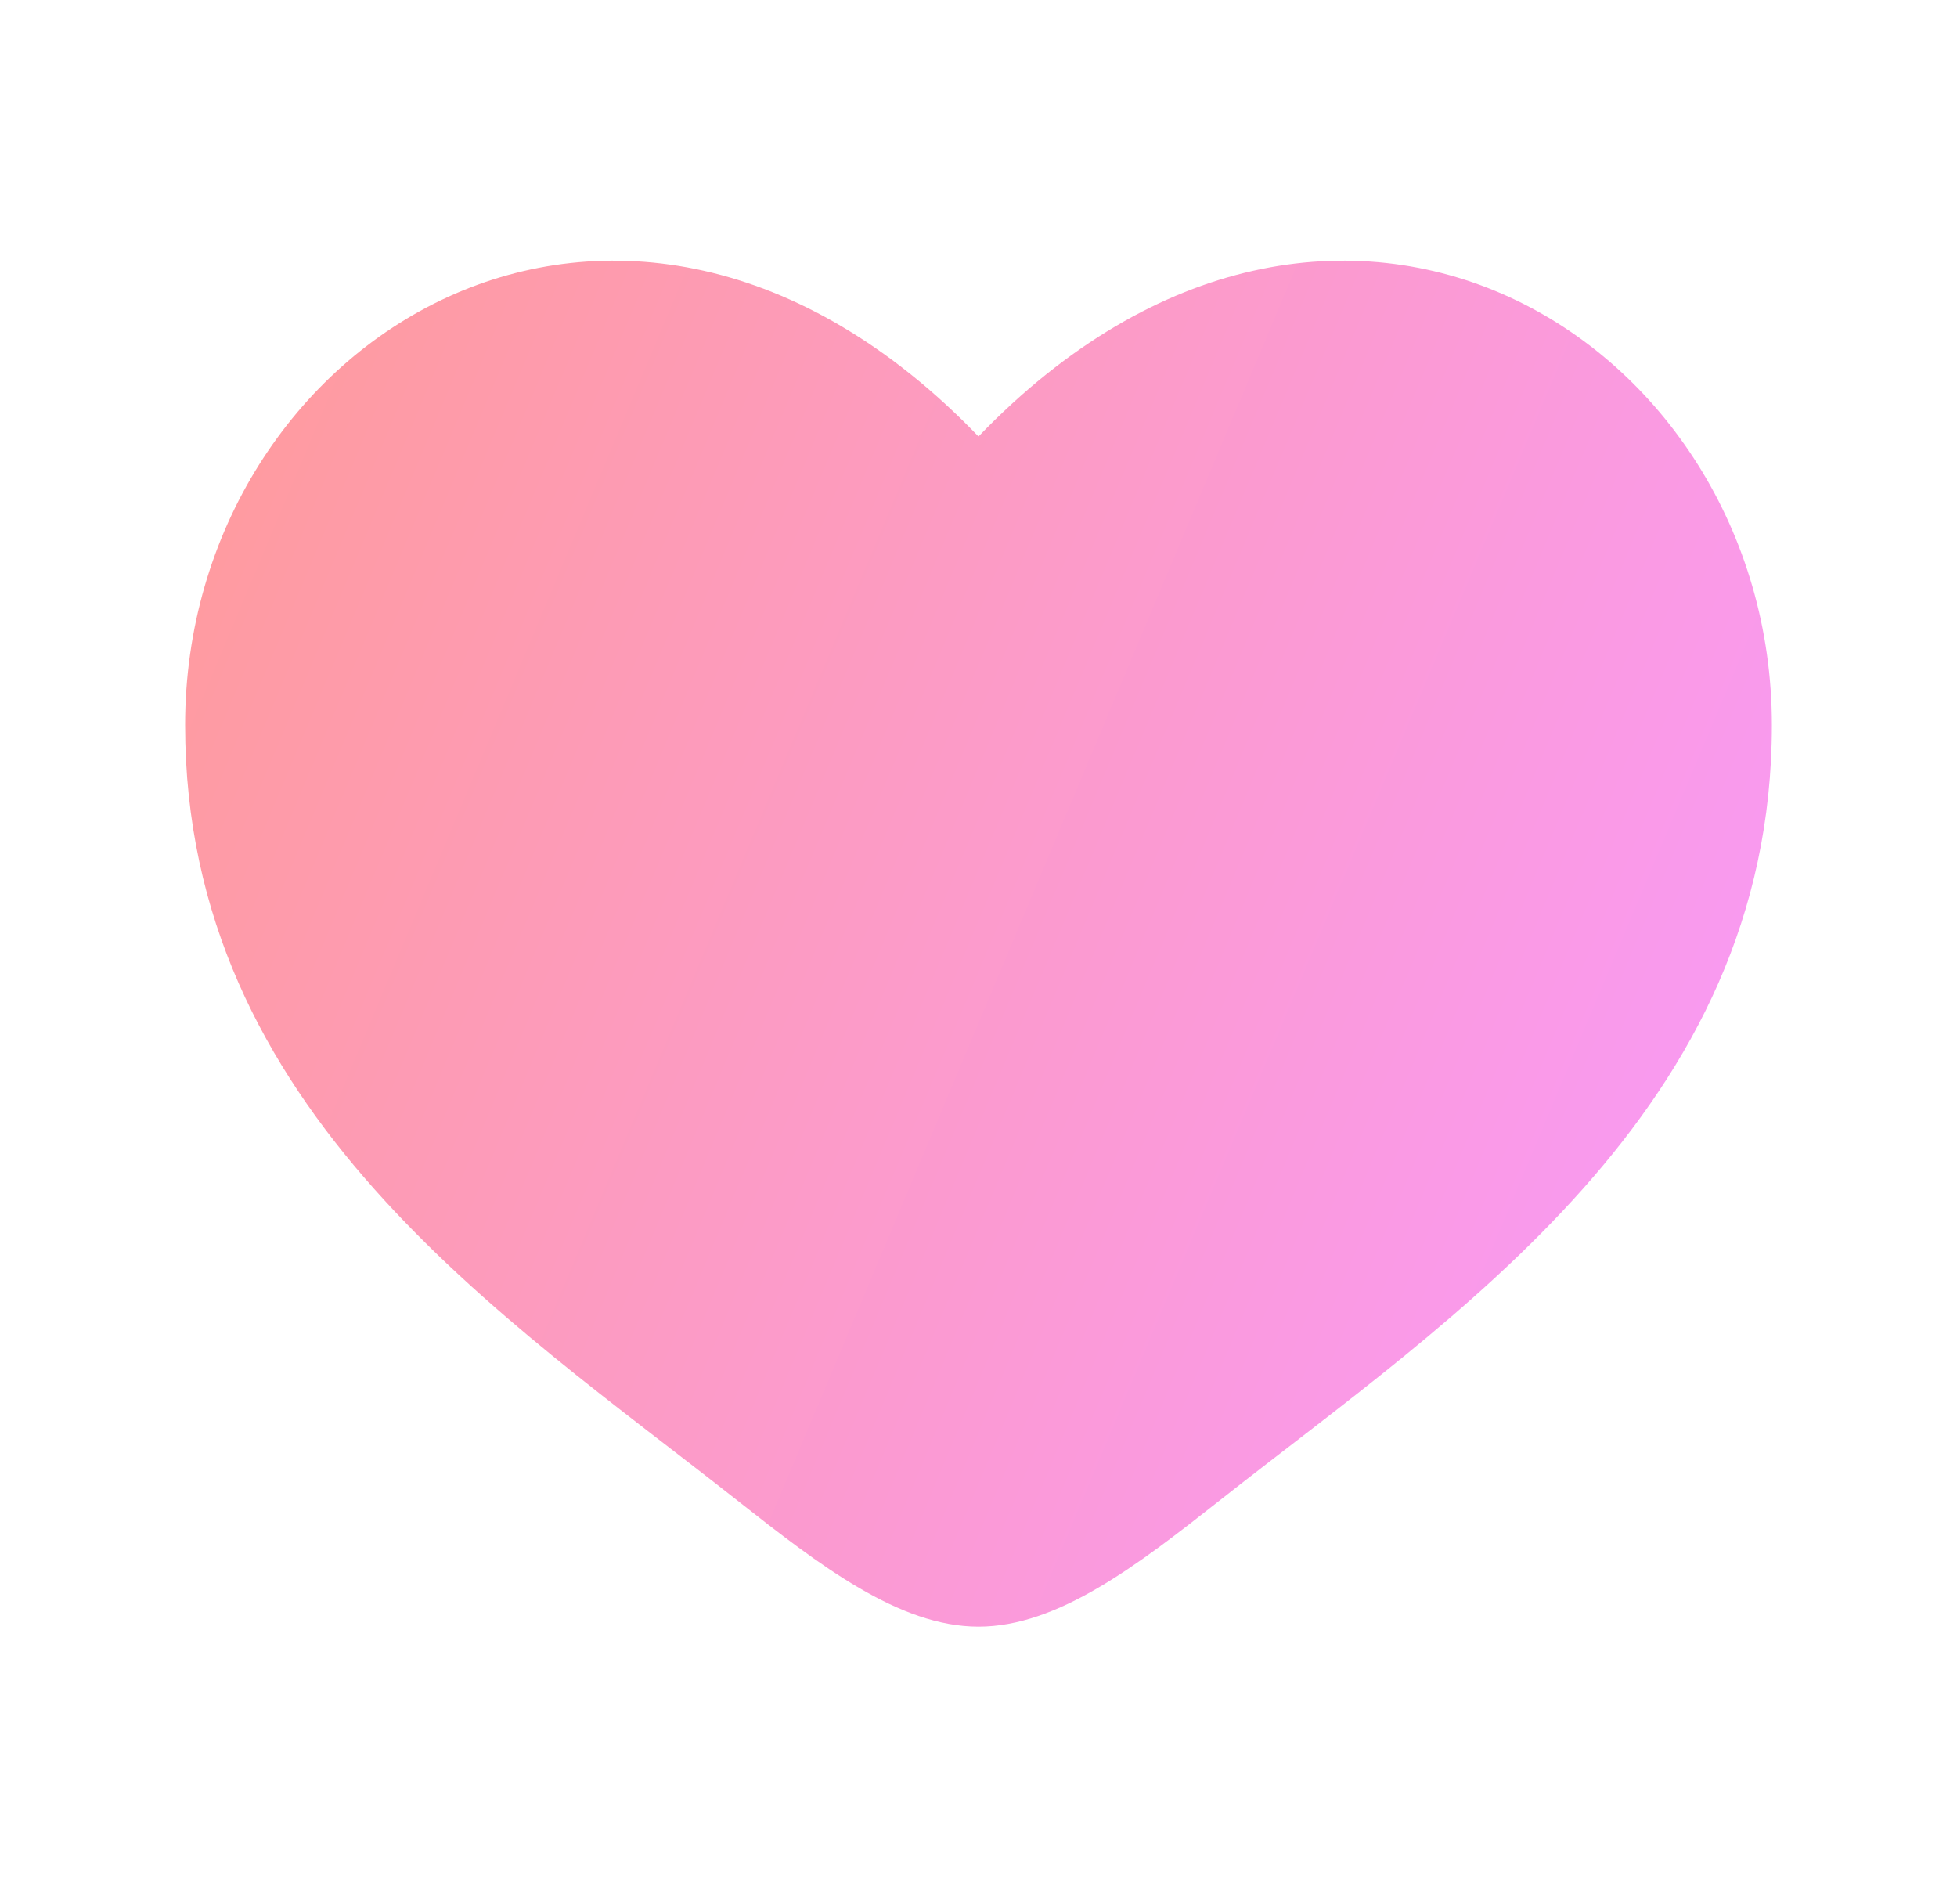 <svg width="37" height="36" viewBox="0 0 37 36" fill="currentColor" xmlns="http://www.w3.org/2000/svg">
<g id="Bold / Like / Heart ">
<path id="Vector" d="M3.5 13.706C3.5 21 9.529 24.887 13.943 28.367C15.5 29.594 17 30.75 18.5 30.75C20 30.75 21.5 29.594 23.057 28.367C27.471 24.887 33.5 21 33.5 13.706C33.5 6.412 25.25 1.239 18.5 8.251C11.75 1.239 3.5 6.412 3.5 13.706Z" fill="url(#paint0_linear_4999_7227)"/>
</g>
<defs>
<linearGradient id="paint0_linear_4999_7227" x1="4.423" y1="4.928" x2="38.645" y2="19.306" gradientUnits="userSpaceOnUse">
<stop stop-color="#FF9B9C"/>
<stop offset="1" stop-color="#F89AFF"/>
</linearGradient>
</defs>
</svg>
